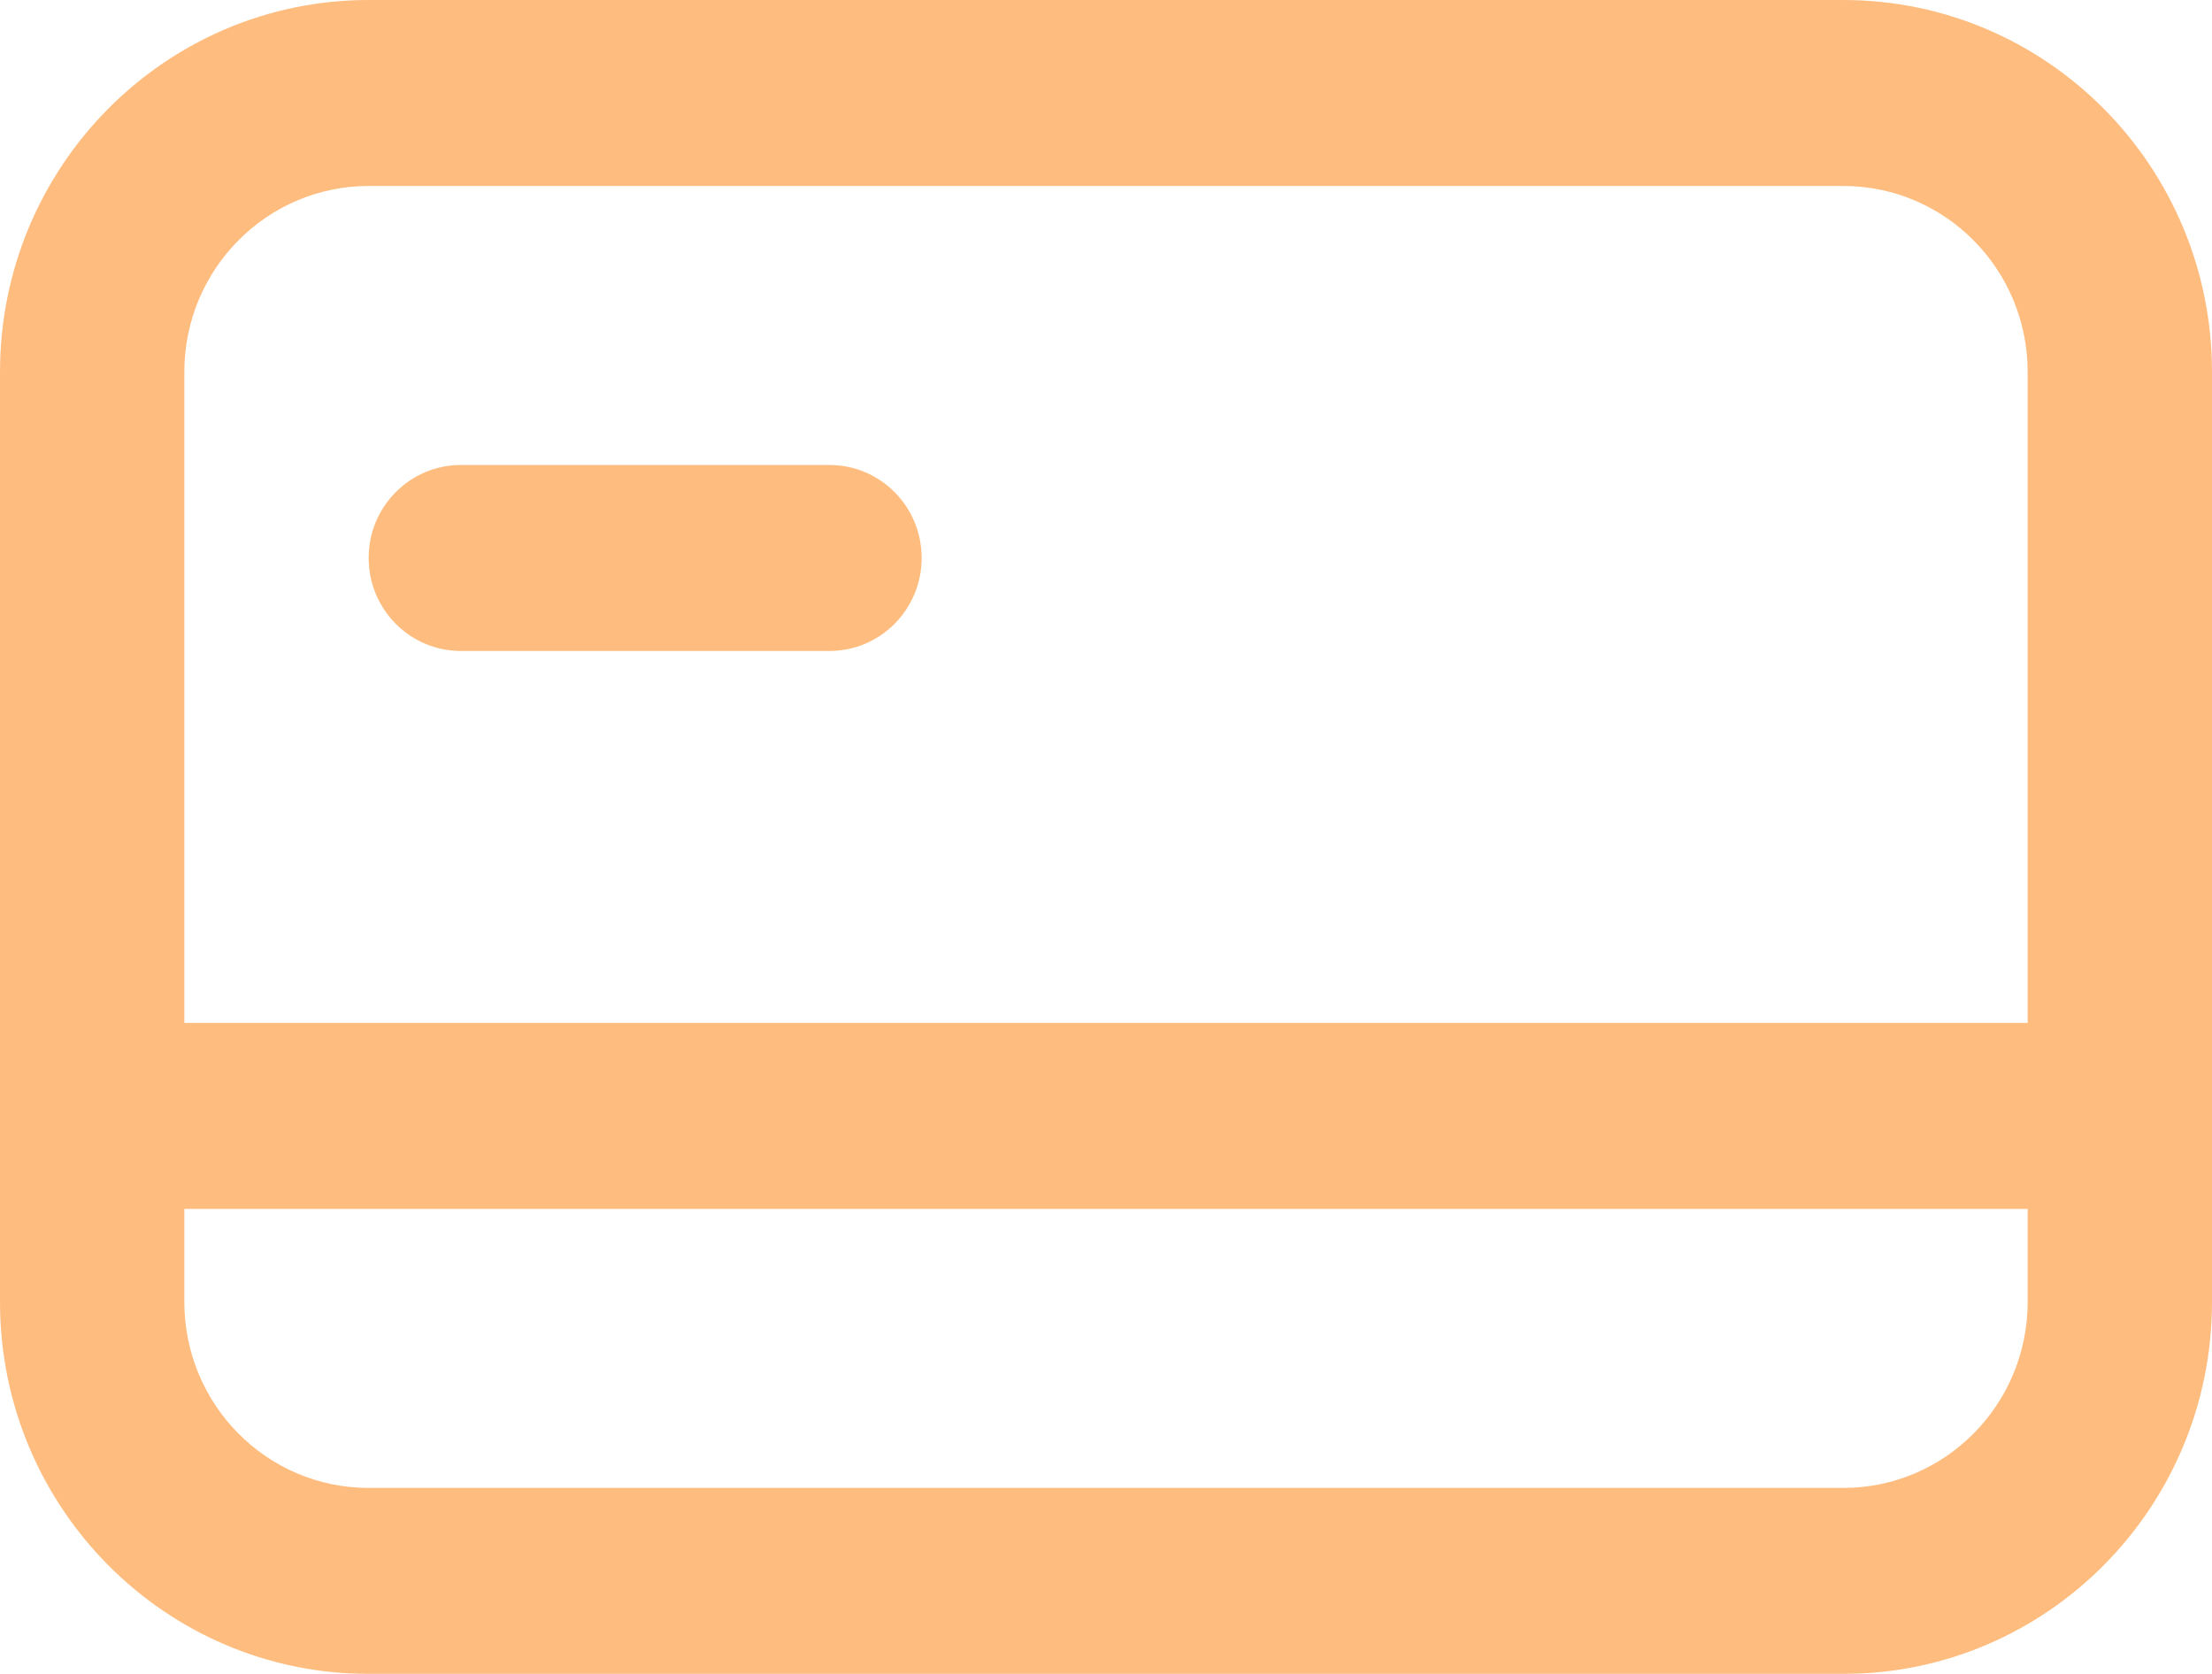 <svg width="74" height="56" viewBox="0 0 74 56" fill="none" xmlns="http://www.w3.org/2000/svg">
<g opacity="0.5">
<path d="M12.333 18.667C12.333 16.948 13.714 15.556 15.417 15.556H27.75C29.453 15.556 30.833 16.948 30.833 18.667C30.833 20.385 29.453 21.778 27.75 21.778H15.417C13.714 21.778 12.333 20.385 12.333 18.667Z" fill="#FE7A00"/>
<path fill-rule="evenodd" clip-rule="evenodd" d="M12.333 0C5.522 0 0 5.572 0 12.444V43.556C0 50.428 5.522 56 12.333 56H61.667C68.478 56 74 50.428 74 43.556V12.444C74 5.572 68.478 0 61.667 0H12.333ZM61.667 6.222H12.333C8.928 6.222 6.167 9.008 6.167 12.444V34.222H67.833V12.444C67.833 9.008 65.072 6.222 61.667 6.222ZM67.833 40.444H6.167V43.556C6.167 46.992 8.928 49.778 12.333 49.778H61.667C65.072 49.778 67.833 46.992 67.833 43.556V40.444Z" fill="#FE7A00"/>
</g>
</svg>
